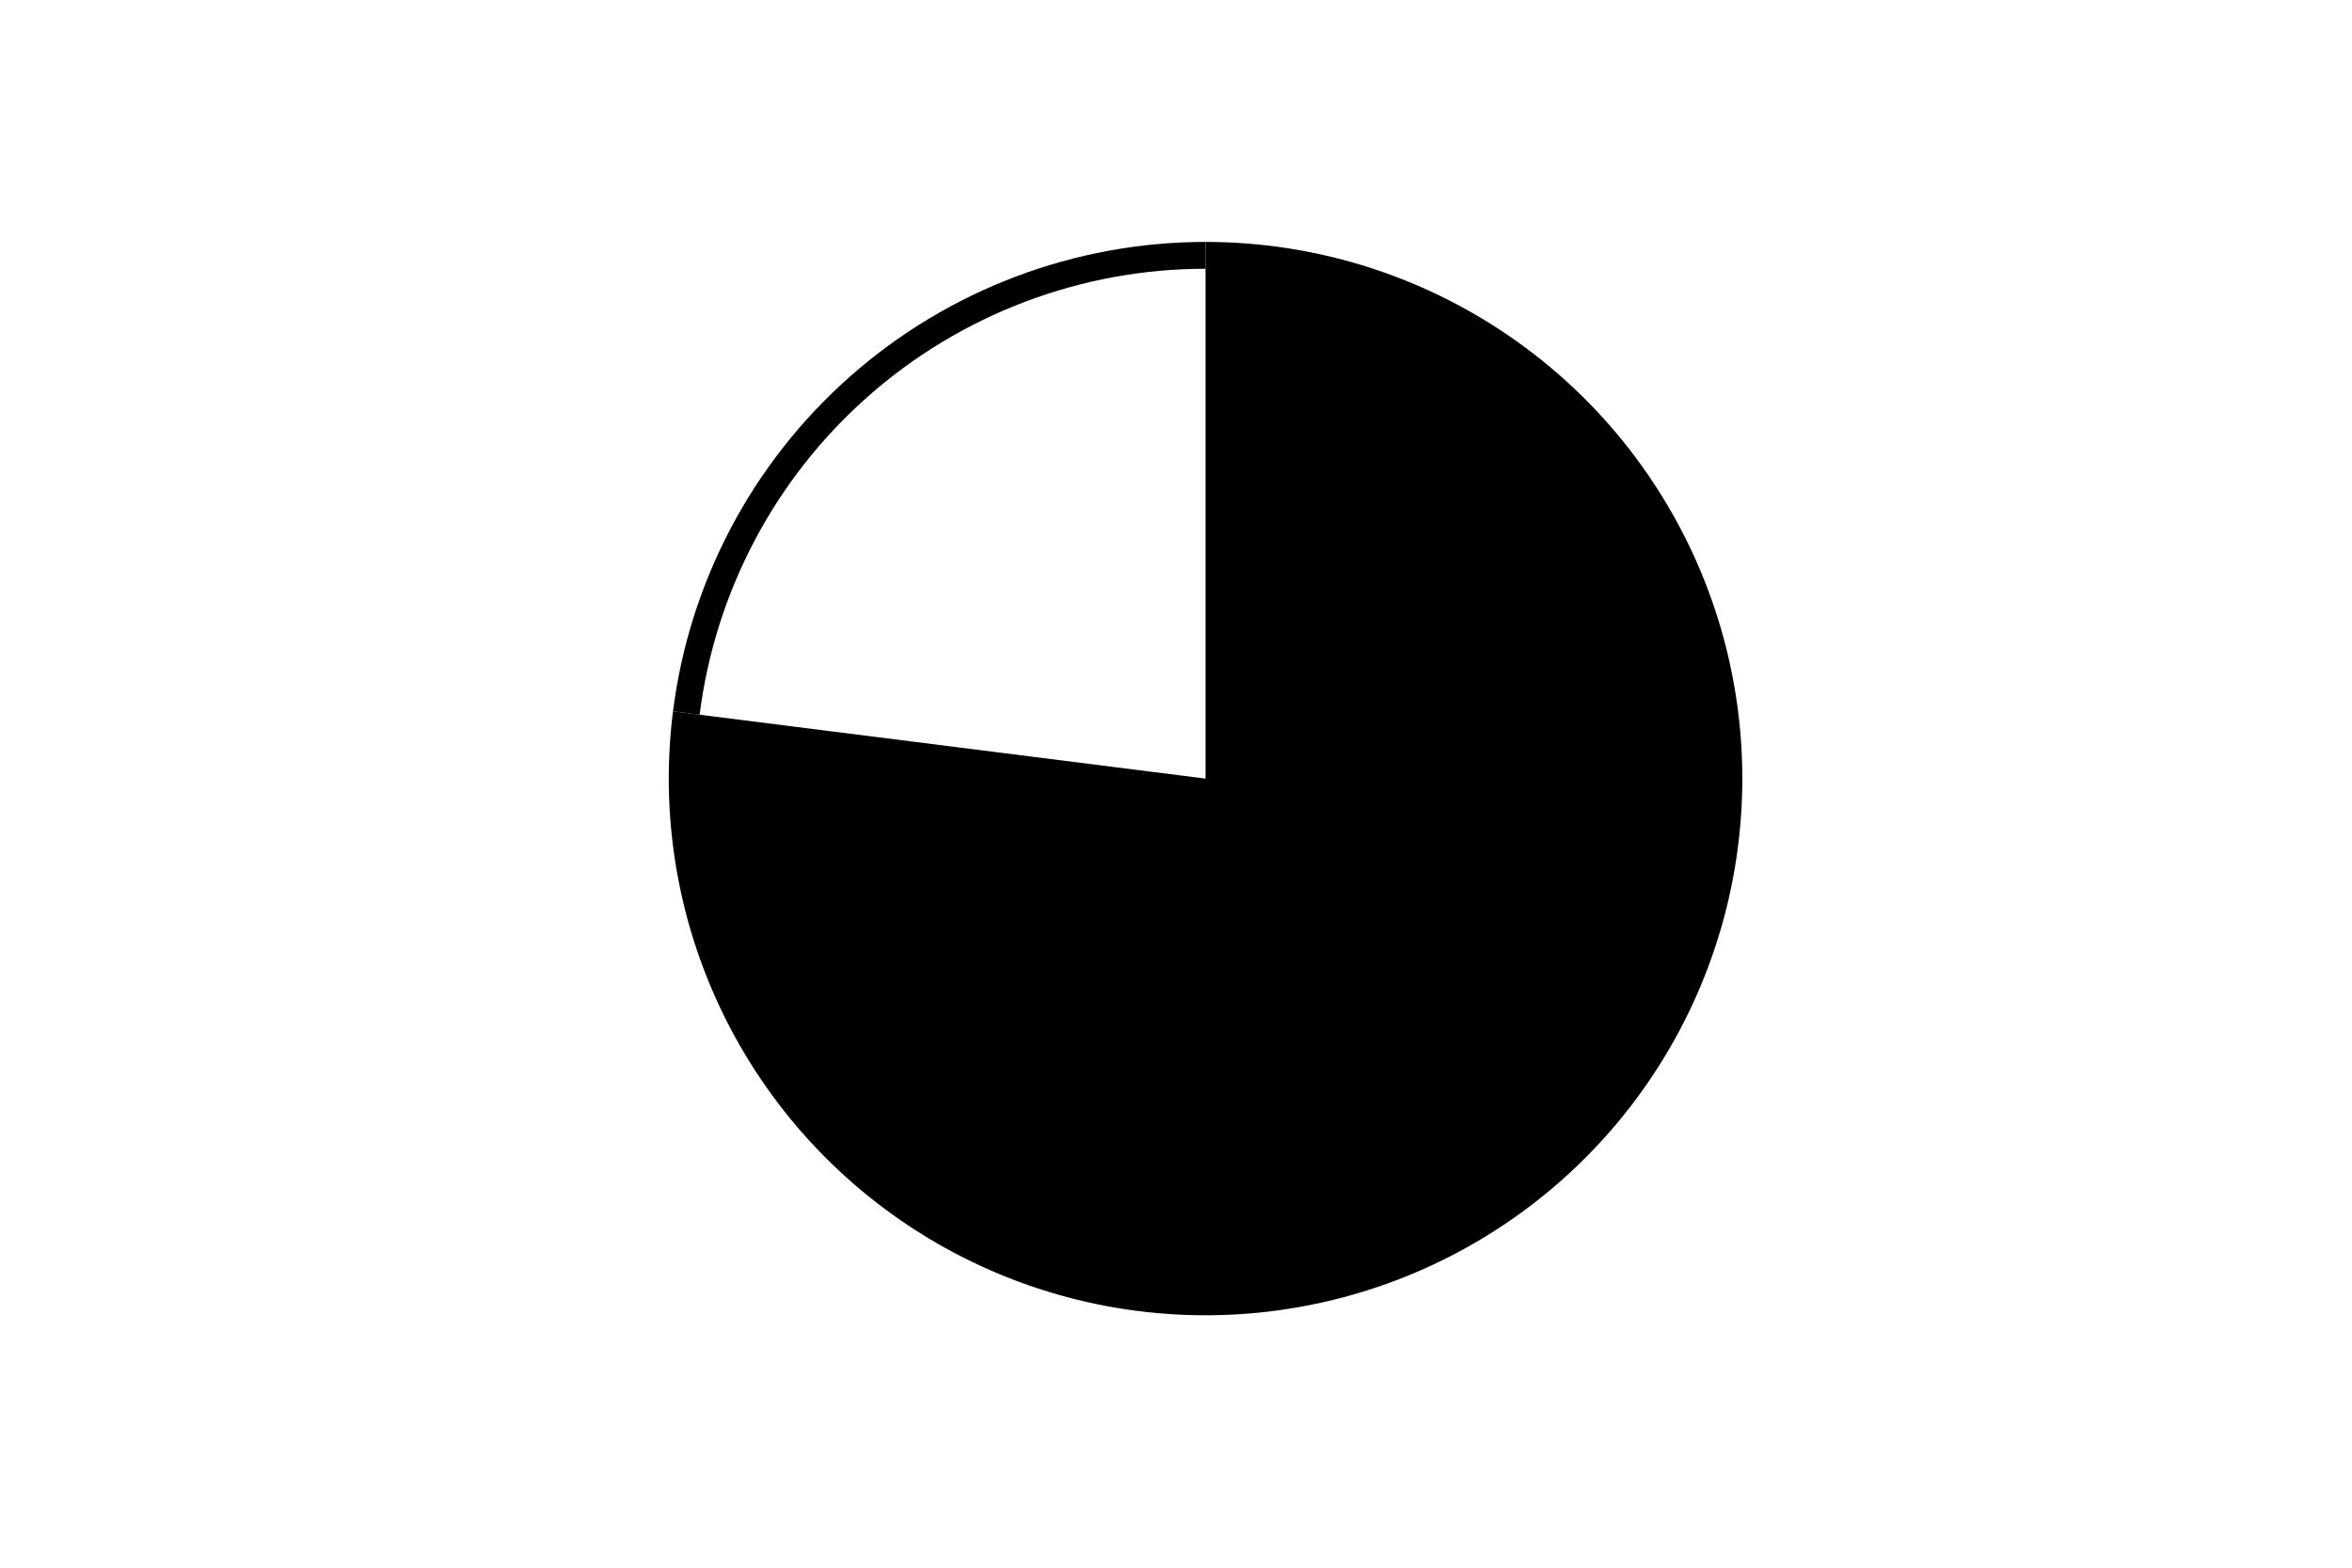 <svg height="288pt" stroke-linejoin="round" viewBox="0 0 432 288" width="432pt" xmlns="http://www.w3.org/2000/svg"><g stroke-linejoin="round"><path d="m0 288h432v-288h-432z" fill="none"/><g><path d="m123.612 130.68c-1.248 9.878-.992 19.888.758 29.689 1.75 9.801 4.975 19.281 9.565 28.117 4.59 8.835 10.491 16.925 17.504 23.993 7.012 7.068 15.055 13.033 23.854 17.692 8.799 4.659 18.253 7.958 28.041 9.785 9.787 1.827 19.795 2.161 29.682.991s19.541-3.831 28.631-7.893 17.513-9.477 24.981-16.061 13.896-14.262 19.065-22.772 9.019-17.753 11.419-27.416c2.4-9.663 3.323-19.633 2.737-29.573-.586-9.939-2.674-19.732-6.194-29.046-3.519-9.314-8.429-18.041-14.562-25.884-6.133-7.843-13.419-14.712-21.61-20.373-8.19-5.661-17.191-10.048-26.696-13.013-9.505-2.965-19.404-4.473-29.36-4.473v98.593z"/><path d="m221.428 44.444c-24.002 0-47.197 8.765-65.201 24.637-18.004 15.873-29.607 37.786-32.615 61.599l4.891.618c2.858-22.622 13.88-43.44 30.984-58.519s39.139-23.405 61.941-23.405z"/></g></g></svg>